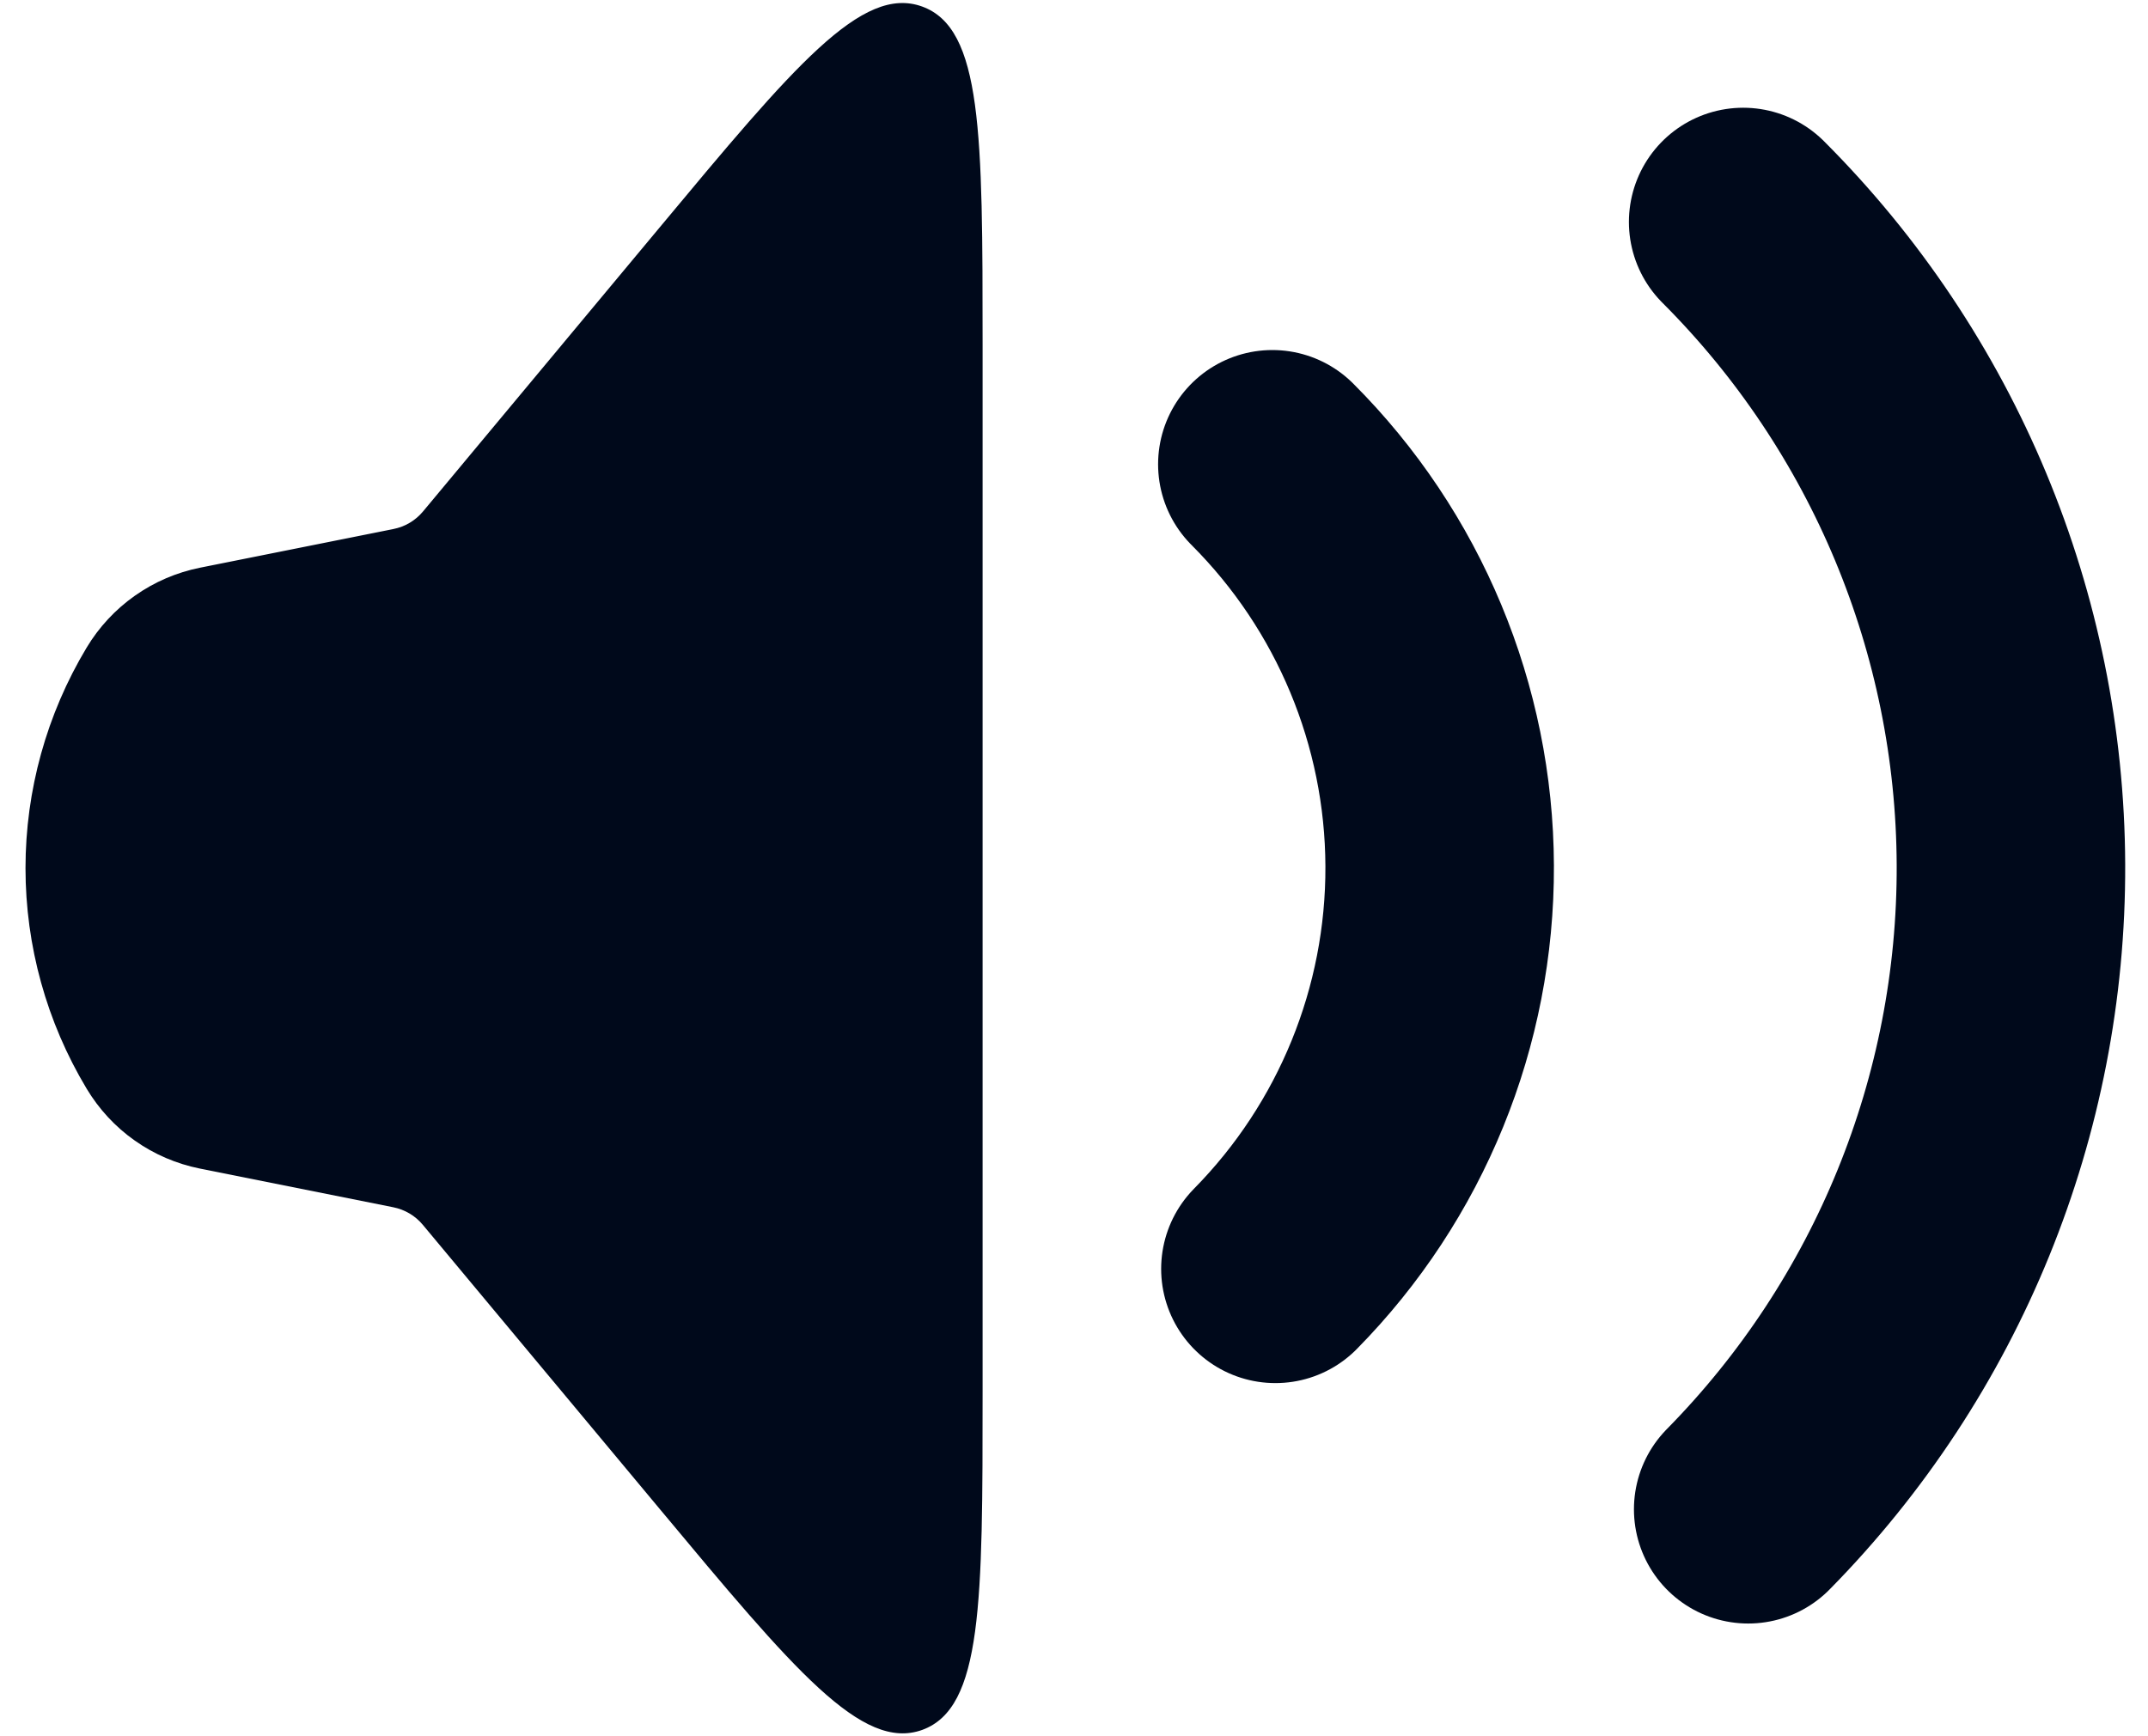 <svg width="47" height="38" viewBox="0 0 47 38" fill="none" xmlns="http://www.w3.org/2000/svg">
<path d="M1.895 23.826C1.02 22.368 0.558 20.7 0.558 19C0.558 17.301 1.02 15.633 1.895 14.175C2.164 13.727 2.524 13.339 2.951 13.038C3.379 12.736 3.864 12.528 4.377 12.425L8.61 11.578C8.862 11.528 9.09 11.393 9.255 11.195L14.425 4.988C17.38 1.438 18.86 -0.335 20.177 0.143C21.495 0.62 21.5 2.93 21.5 7.55V30.456C21.5 35.073 21.5 37.38 20.18 37.861C18.862 38.336 17.382 36.563 14.427 33.016L9.25 26.805C9.086 26.608 8.859 26.474 8.607 26.423L4.375 25.576C3.862 25.473 3.376 25.265 2.949 24.963C2.521 24.662 2.164 24.274 1.895 23.826Z" fill="#00091B"/>
<path d="M27.84 10.161C30.172 12.493 31.489 15.653 31.501 18.952C31.514 22.251 30.222 25.421 27.907 27.771M38.142 4.858C41.874 8.59 43.98 13.646 44.001 18.923C44.022 24.201 41.955 29.273 38.252 33.033" stroke="#00091B" stroke-width="5" stroke-linecap="round"/>
</svg>
